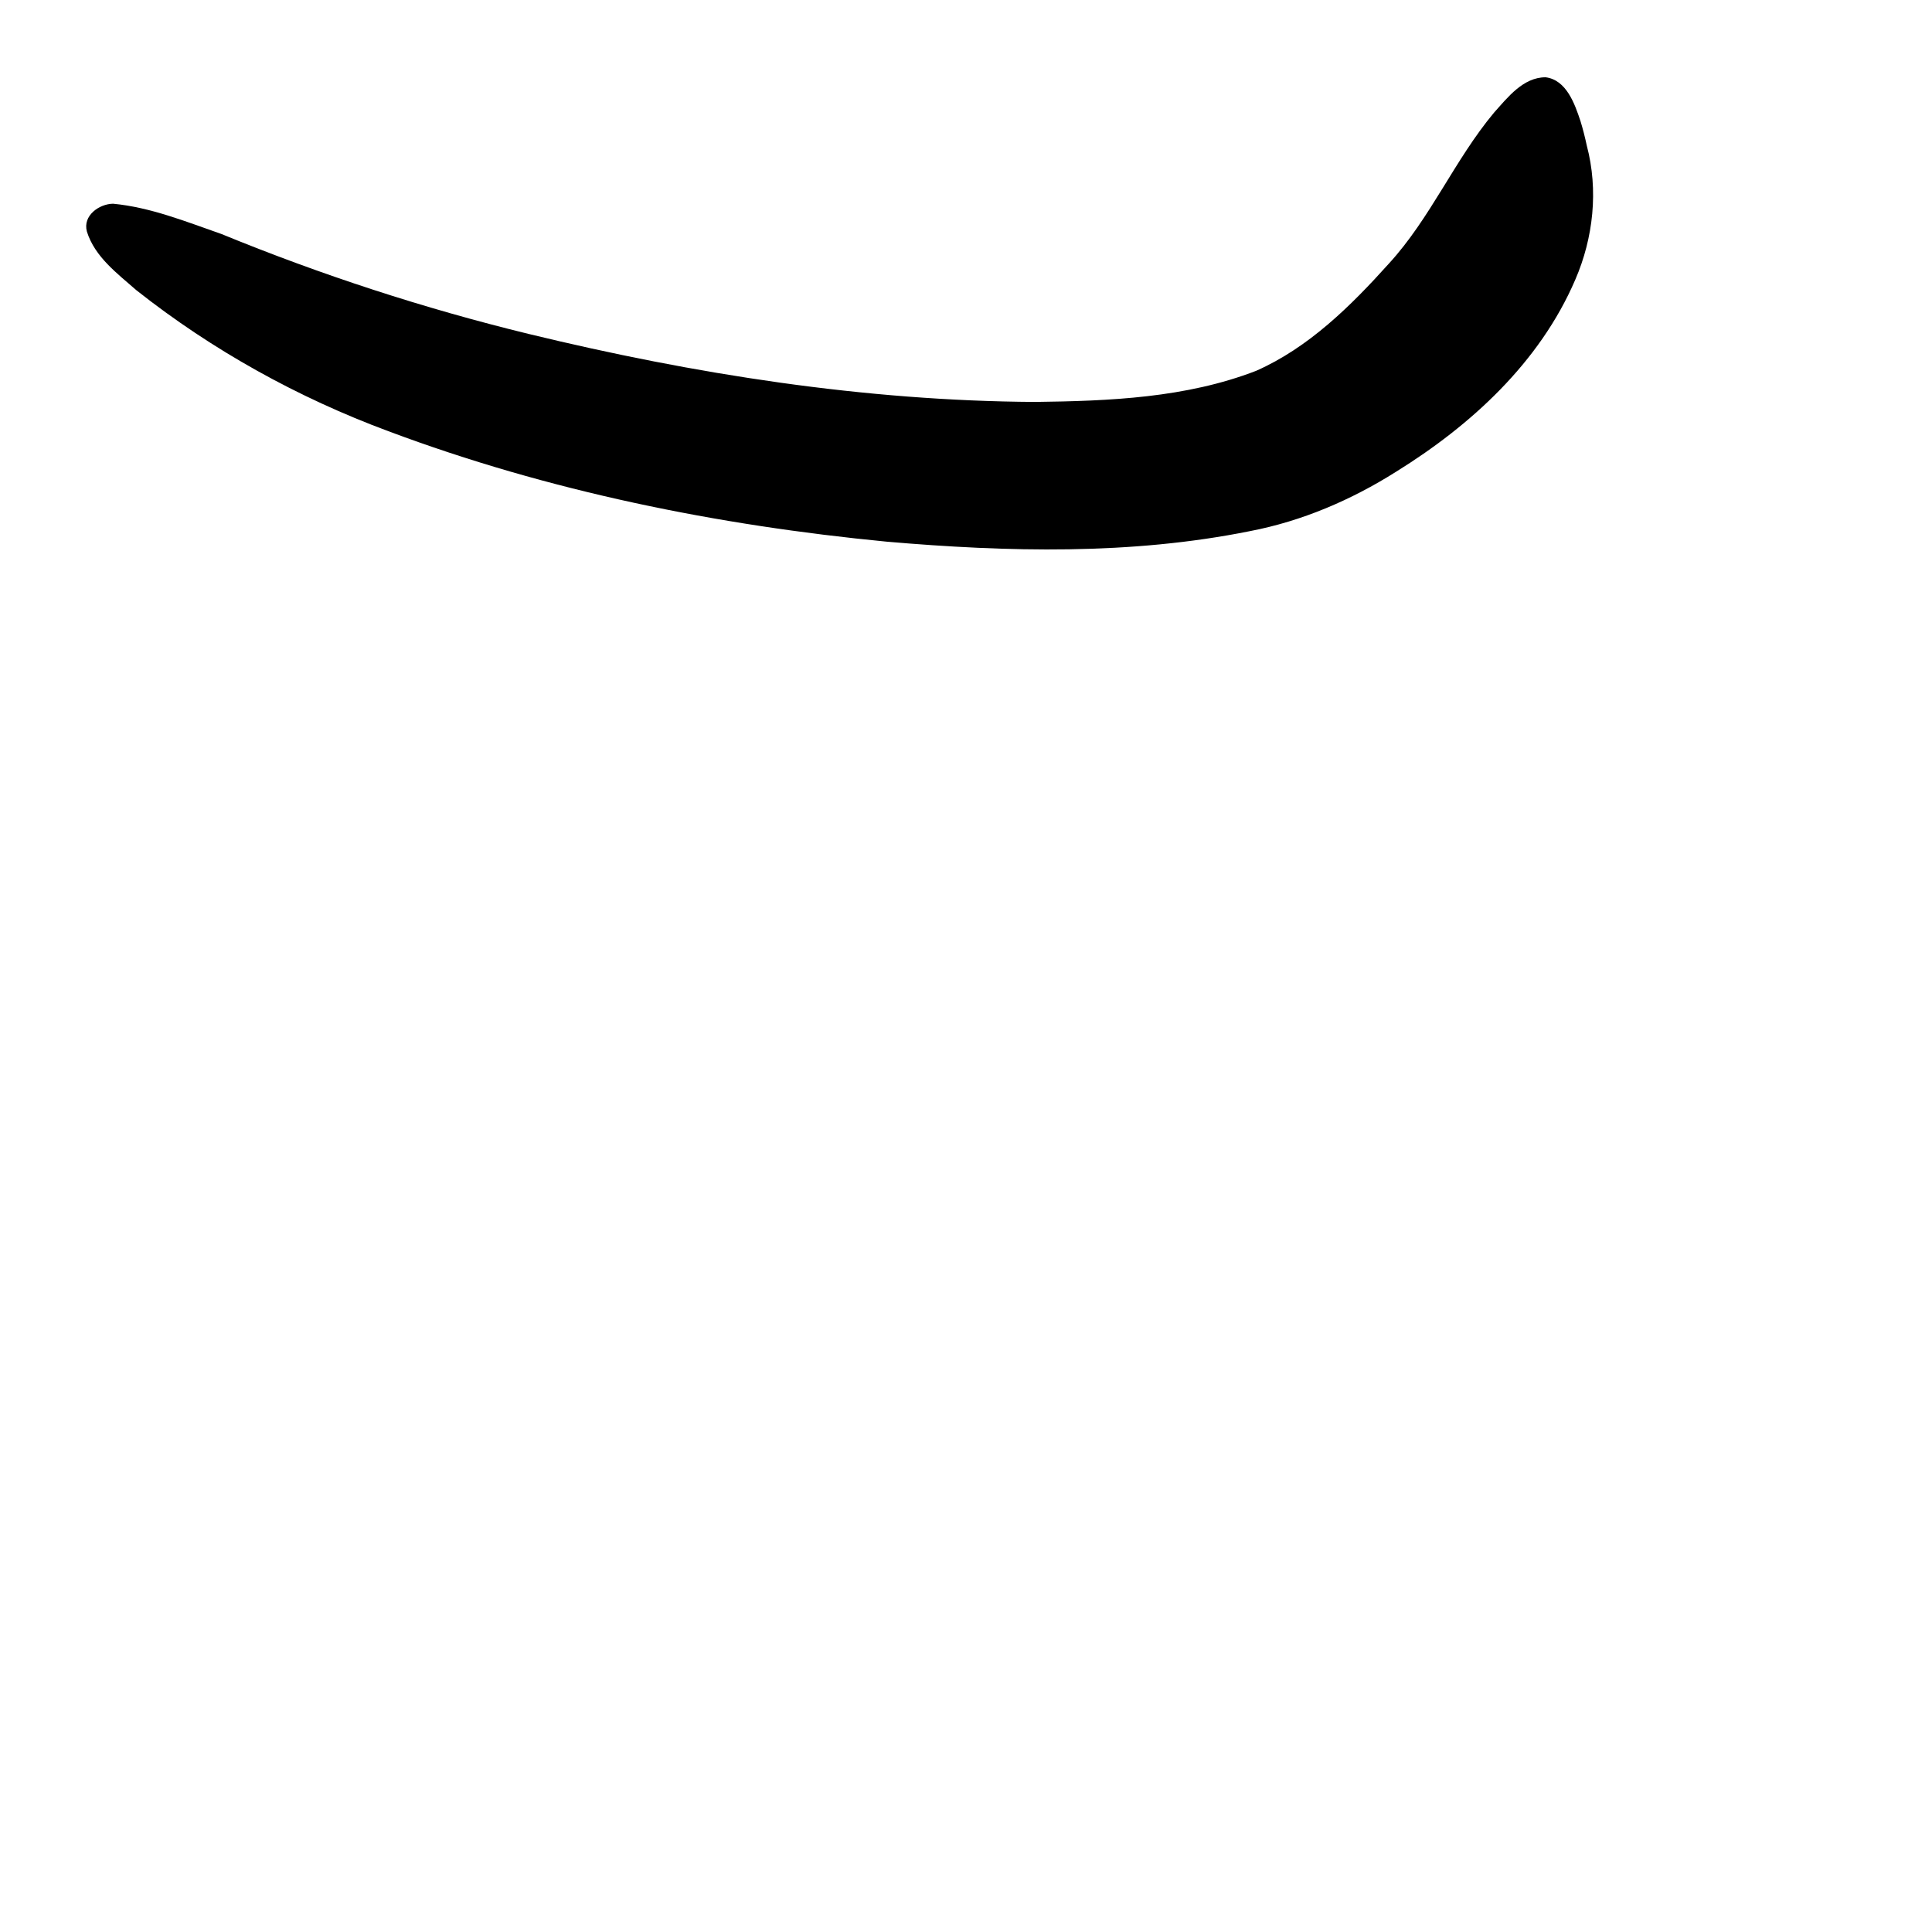 <?xml version="1.0" encoding="UTF-8" standalone="no"?>
<!-- Created with Inkscape (http://www.inkscape.org/) -->

<svg
   xmlns:dc="http://purl.org/dc/elements/1.1/"
   xmlns:cc="http://creativecommons.org/ns#"
   xmlns:rdf="http://www.w3.org/1999/02/22-rdf-syntax-ns#"
   xmlns:svg="http://www.w3.org/2000/svg"
   xmlns="http://www.w3.org/2000/svg"
   xmlns:sodipodi="http://sodipodi.sourceforge.net/DTD/sodipodi-0.dtd"
   xmlns:inkscape="http://www.inkscape.org/namespaces/inkscape"
   width="1000"
   height="1000"
   viewBox="0 0 1000 1000"
   version="1.1"
   id="svg756"
   inkscape:version="0.92.3 (2405546, 2018-03-11)"
   sodipodi:docname="uff09.vert.svg">
  <defs
     id="defs750" />
  <sodipodi:namedview
     id="base"
     pagecolor="#ffffff"
     bordercolor="#666666"
     borderopacity="1.0"
     inkscape:pageopacity="0.0"
     inkscape:pageshadow="2"
     inkscape:zoom="0.35"
     inkscape:cx="551.42857"
     inkscape:cy="576.33663"
     inkscape:document-units="px"
     inkscape:current-layer="layer1"
     showgrid="true"
     units="px"
     inkscape:window-width="1118"
     inkscape:window-height="864"
     inkscape:window-x="614"
     inkscape:window-y="127"
     inkscape:window-maximized="0"
     showguides="true"
     inkscape:guide-bbox="true">
    <inkscape:grid
       type="xygrid"
       id="grid758" />
    <sodipodi:guide
       position="240,200"
       orientation="0,1"
       id="guide8"
       inkscape:locked="false" />
  </sodipodi:namedview>
  <g
     inkscape:label="Layer 1"
     inkscape:groupmode="layer"
     id="layer1"
     transform="translate(0,-32.417)"
     style="display:inline">
    <path
       style="display:inline;fill:#000000;stroke-width:17.964"
       d="M 818.064,95.125 C 815.073,86.096 810.749,73.763 800,72.417 c -11.615,-0.014 -19.65,10.444 -26.766,18.388 -20.33,24.368 -32.83,54.562 -54.289,77.979 -19.782,22.01 -41.558,43.545 -68.771,55.569 -36.285,14.029 -75.925,15.63 -114.487,16.106 C 447.438,239.921 359.522,226.103 273.538,205.241 219.453,192.042 166.336,174.739 114.631,153.544 96.304,147.155 77.864,139.684 58.503,137.862 c -7.172,0.107 -15.783,6.144 -13.526,14.411 4.083,13.116 15.795,21.737 25.615,30.362 39.423,31.16 83.709,55.635 130.429,72.968 83.046,31.121 170.399,48.728 258.047,57.19 62.56,5.376 126.18,6.952 187.836,-5.452 26.962,-5.156 52.462,-16.095 75.667,-30.733 38.605,-23.924 74.331,-56.46 92.799,-99.452 9.339,-21.584 12.062,-46.321 5.938,-69.433 -0.913,-4.239 -1.962,-8.453 -3.243,-12.597 z"
       id="path489"
       inkscape:connector-curvature="0" />
  </g>
</svg>
